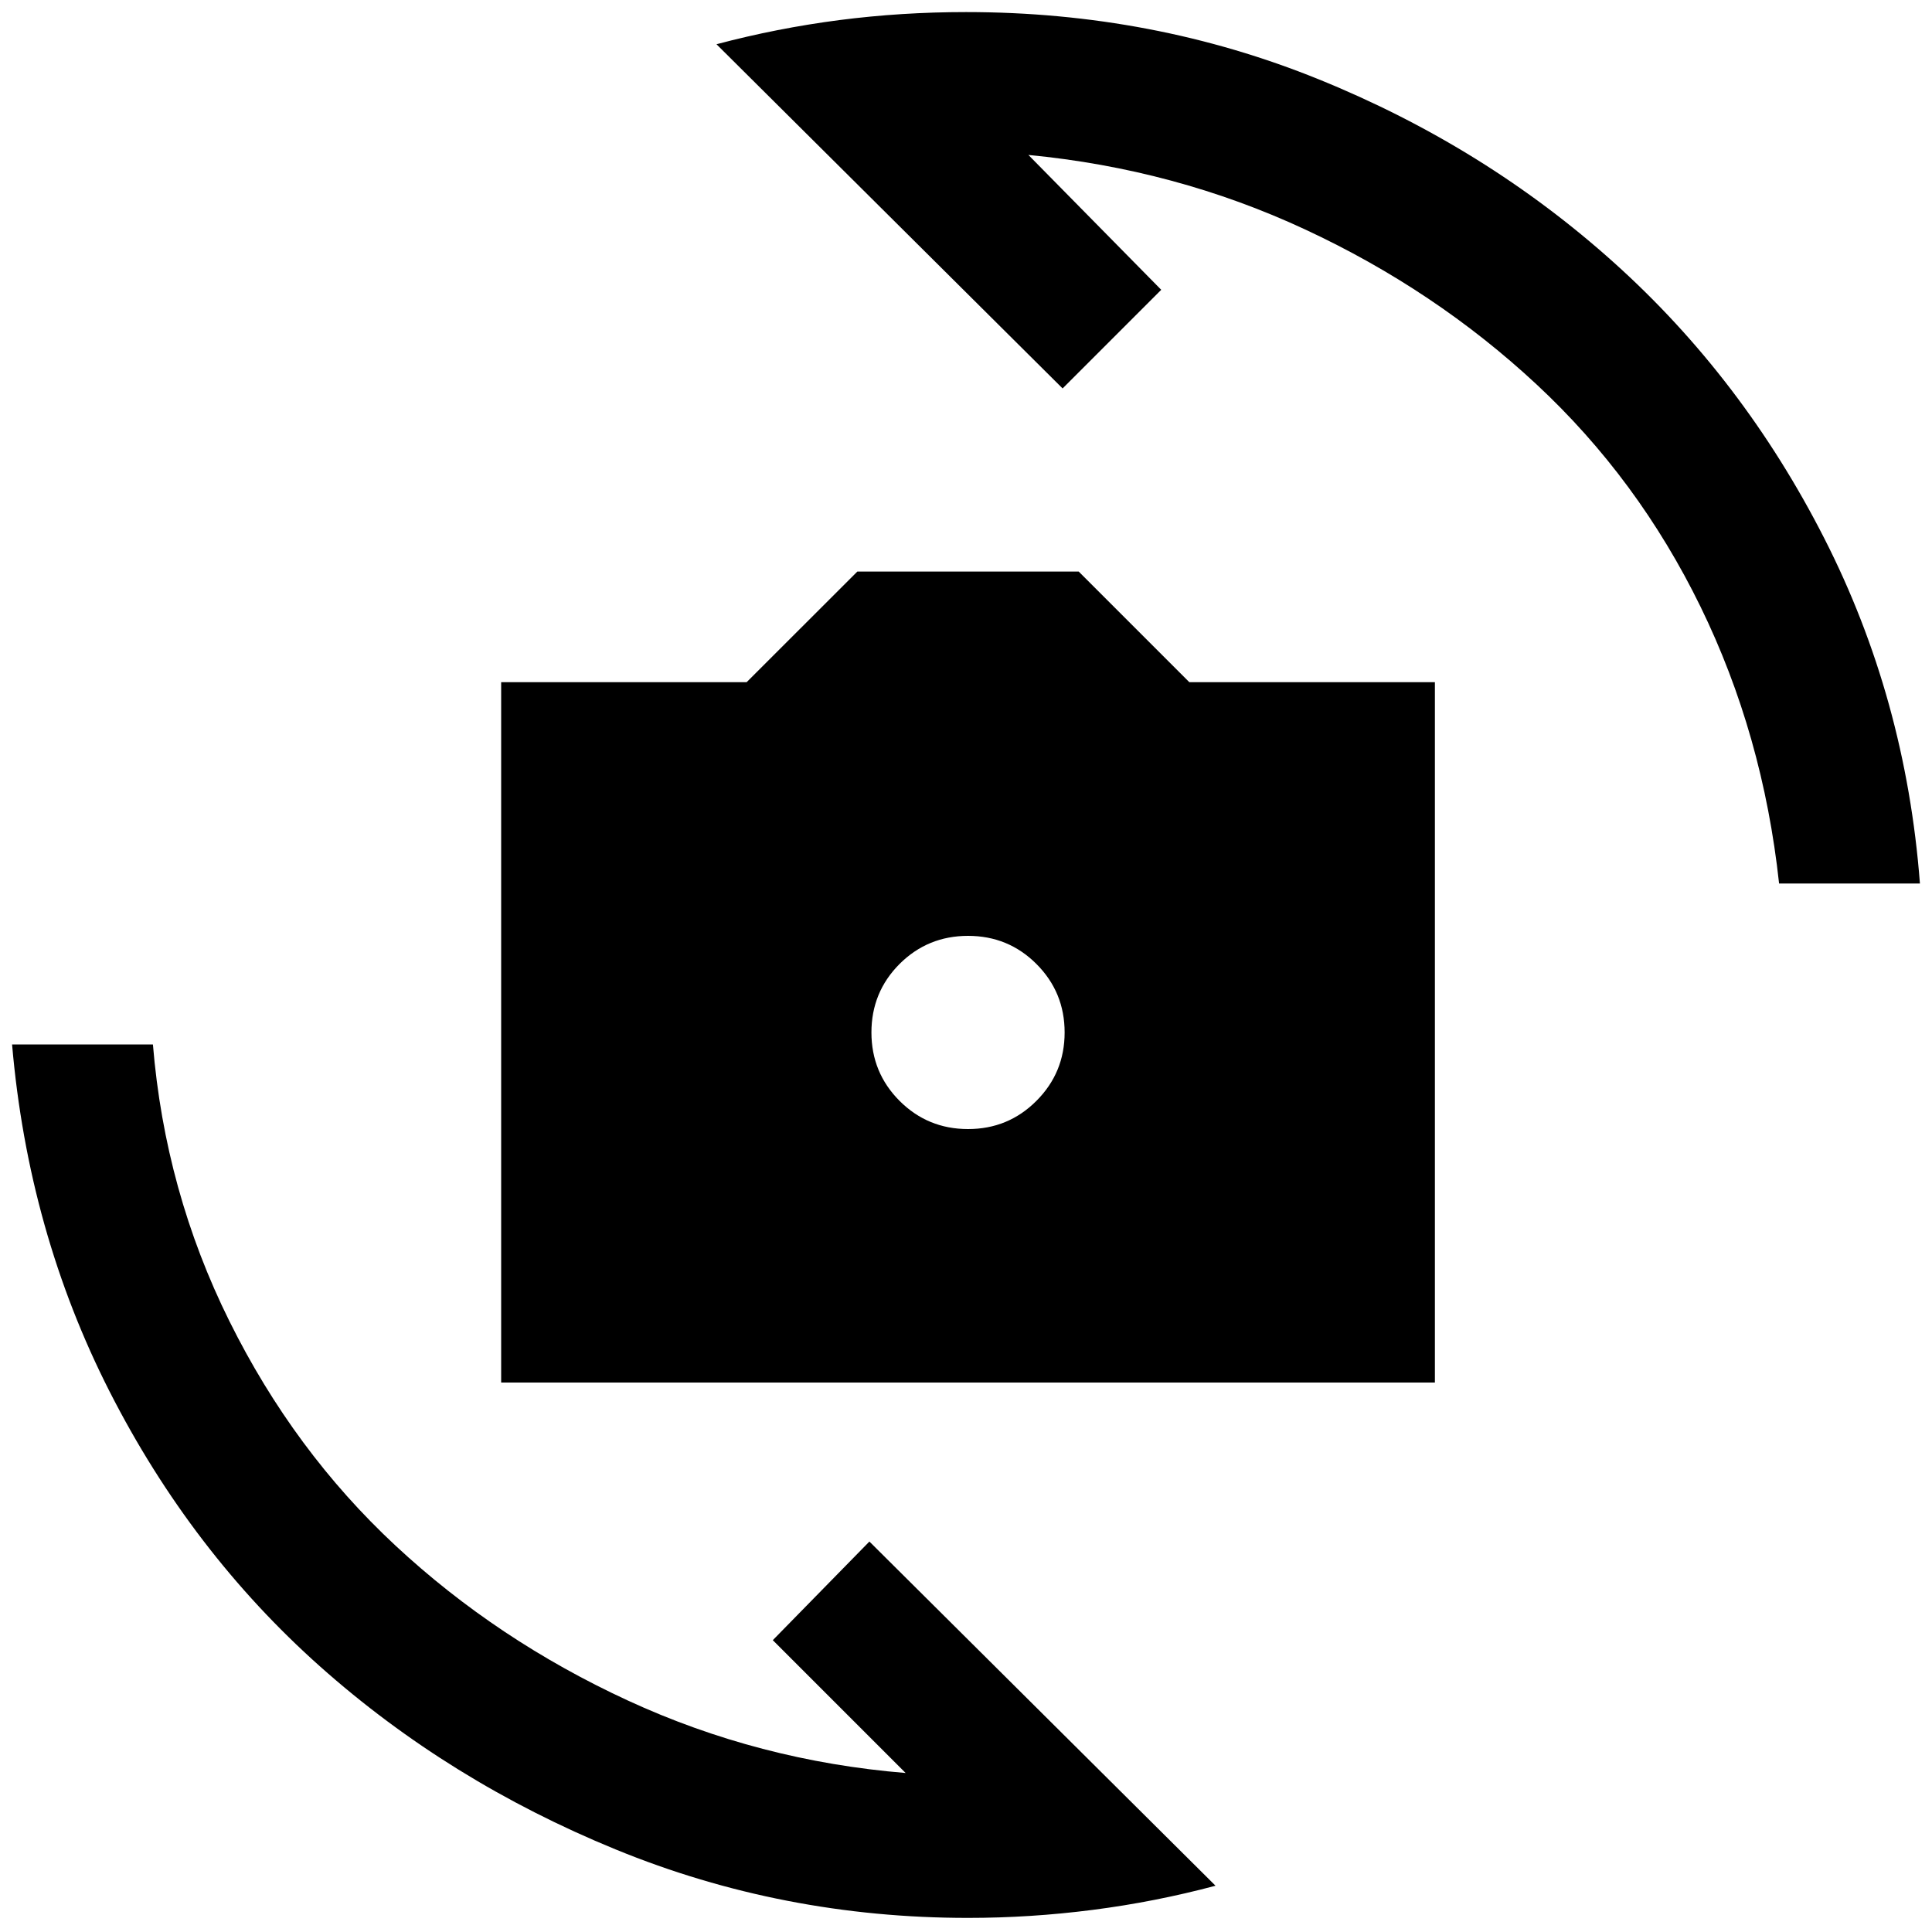 <svg xmlns="http://www.w3.org/2000/svg" height="20" width="20"><path d="M5.188 14.312v-7.25h2.541l1.146-1.145h2.292l1.145 1.145h2.542v7.25Zm4.833-2.624q.417 0 .708-.292.292-.292.292-.708 0-.417-.292-.709-.291-.291-.708-.291t-.709.291q-.291.292-.291.709 0 .416.291.708.292.292.709.292ZM7.417.458q.625-.166 1.271-.25Q9.333.125 10 .125q1.938 0 3.656.698 1.719.698 3.052 1.896 1.334 1.198 2.177 2.854.844 1.656.99 3.573h-1.458q-.167-1.542-.813-2.865-.646-1.323-1.698-2.302Q14.854 3 13.51 2.375q-1.343-.625-2.864-.771L12.021 3 11 4.021Zm5.166 19.063q-.625.167-1.271.25-.645.083-1.291.083-1.917 0-3.646-.708-1.729-.708-3.063-1.896-1.333-1.188-2.177-2.844-.843-1.656-1.01-3.594h1.458q.125 1.521.792 2.865.667 1.344 1.719 2.323 1.052.979 2.406 1.604 1.354.625 2.875.75L8 16.979l1-1.021Z"/></svg>